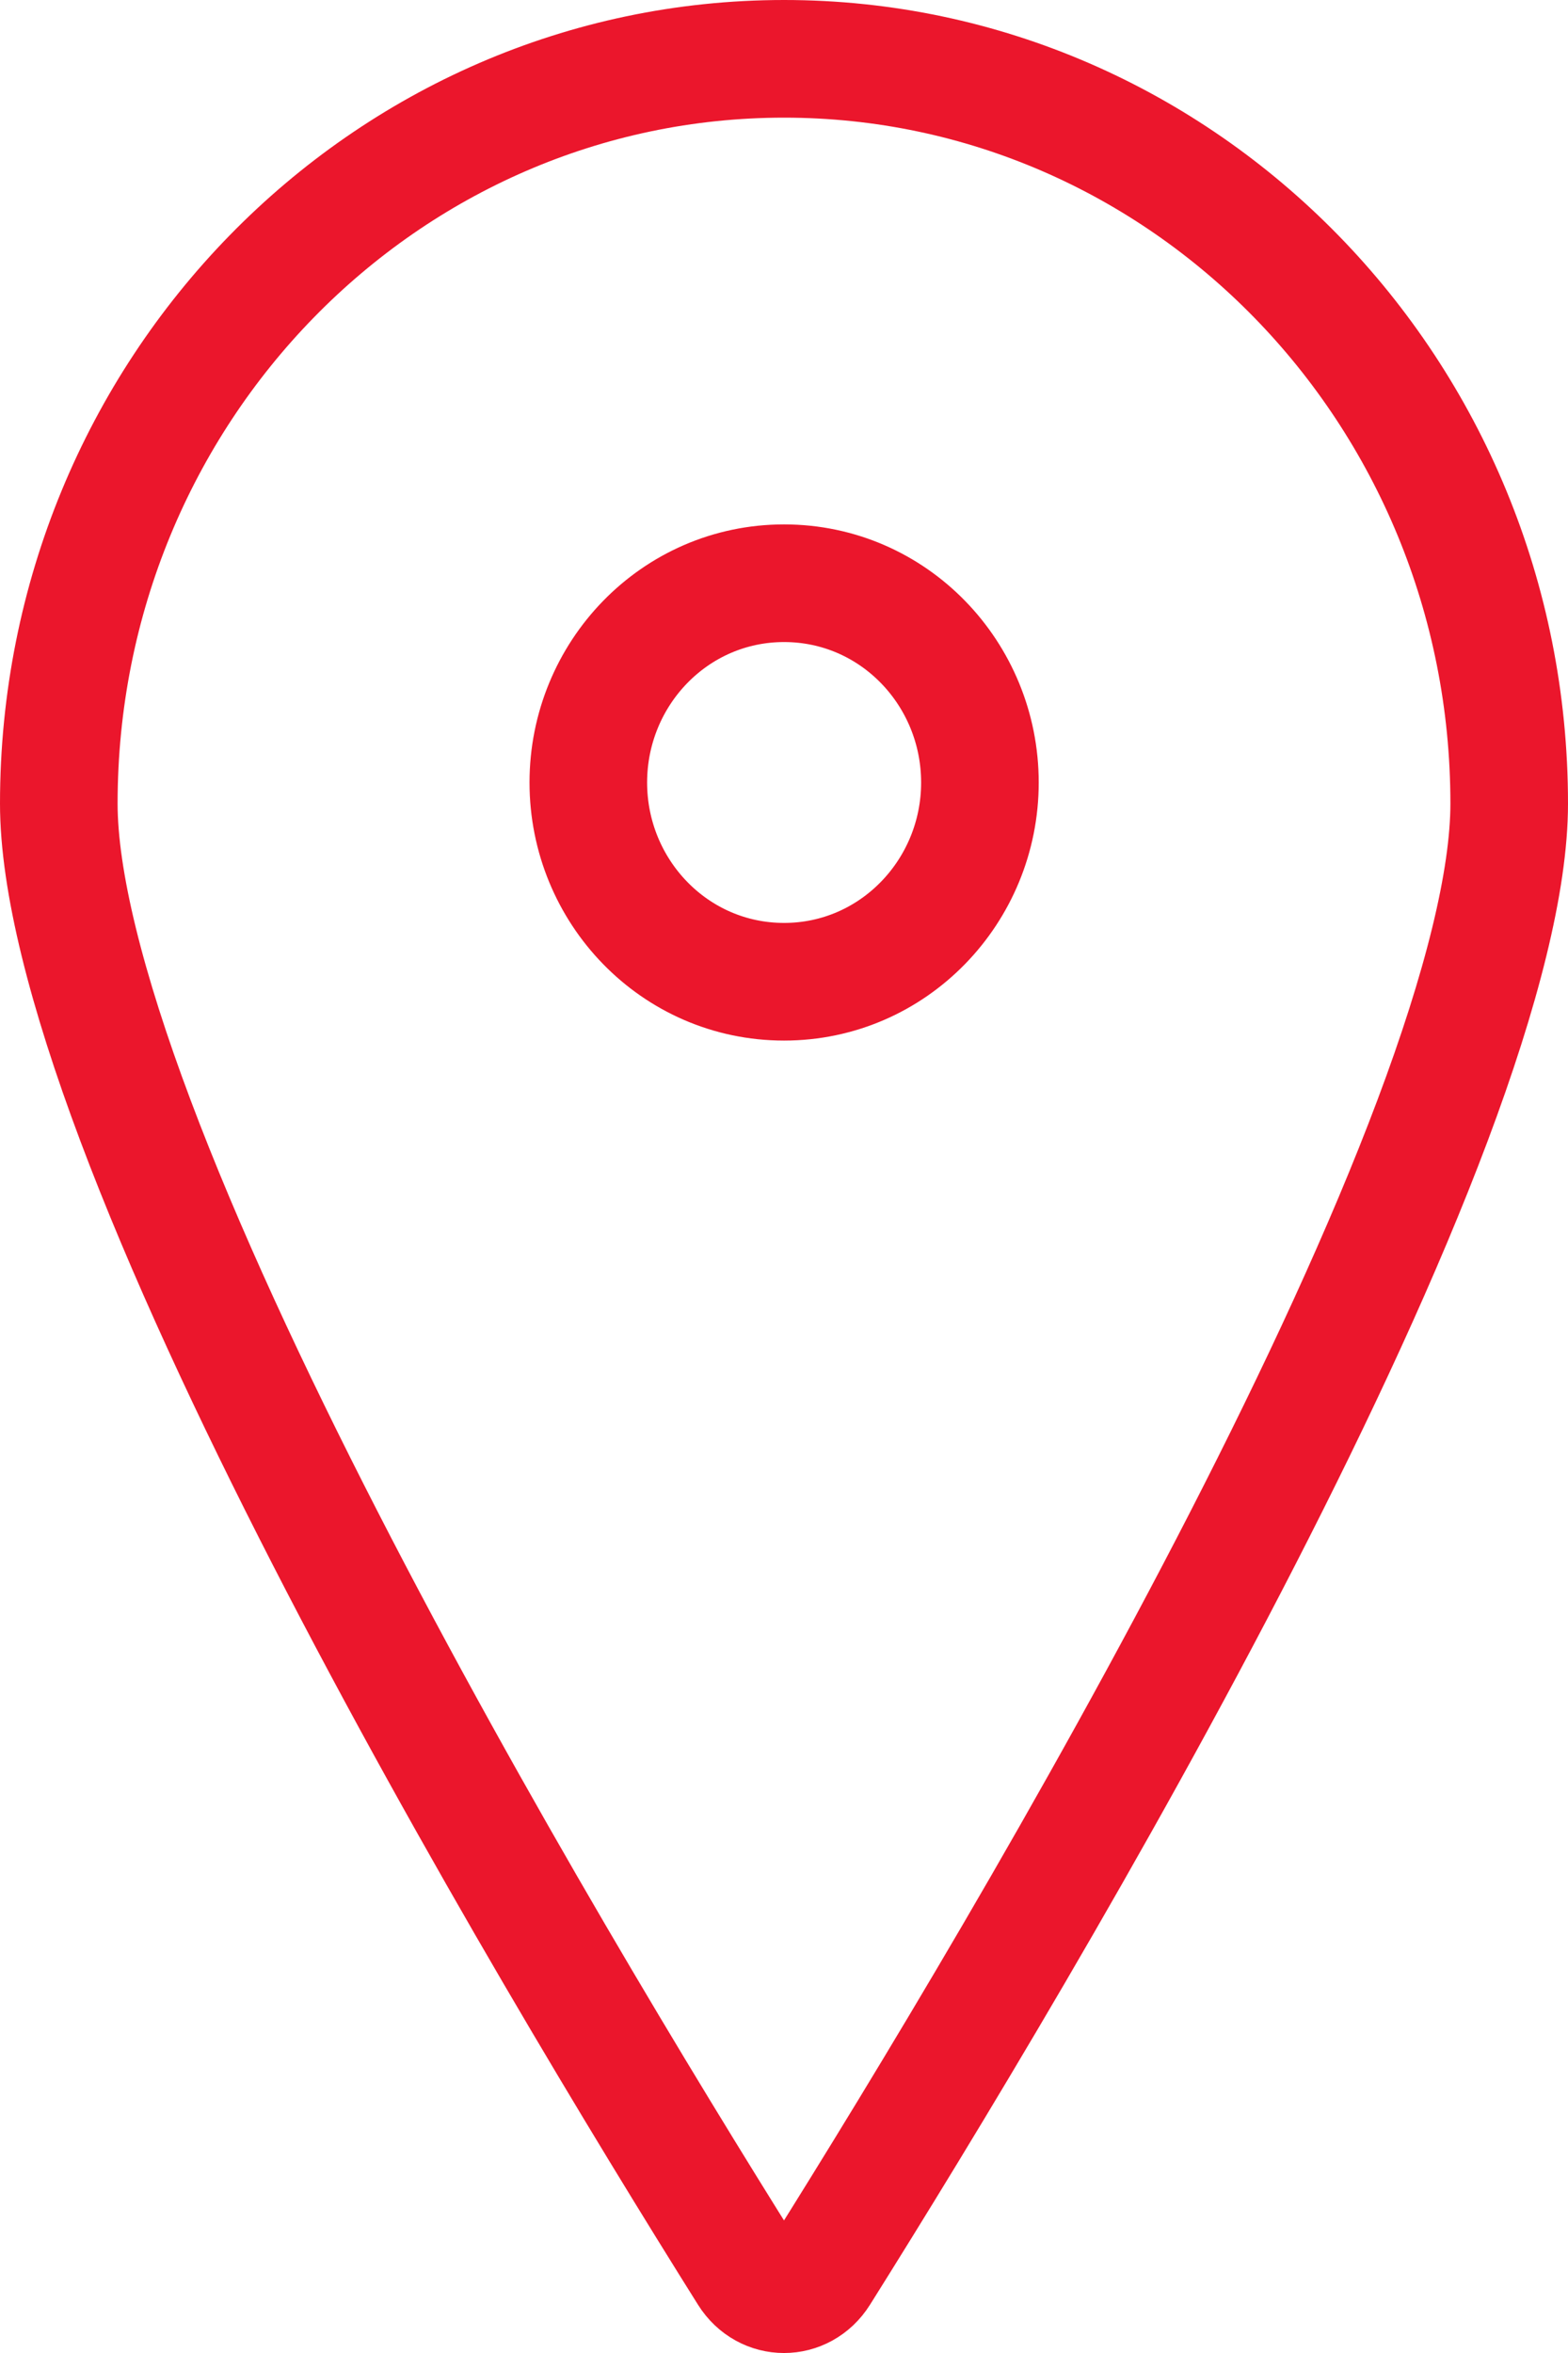 <svg width="20" height="30" viewBox="0 0 20 30" fill="none" xmlns="http://www.w3.org/2000/svg">
<path d="M0.75 10.246C0.75 4.984 4.908 0.75 10.001 0.75C15.091 0.75 19.25 4.984 19.25 10.246C19.25 11.228 18.897 12.623 18.272 14.287C17.654 15.932 16.798 17.768 15.854 19.608C13.967 23.286 11.755 26.926 10.461 28.987C10.24 29.338 9.76 29.338 9.539 28.987C8.246 26.926 6.033 23.286 4.146 19.608C3.202 17.768 2.346 15.932 1.728 14.287C1.103 12.623 0.75 11.228 0.75 10.246ZM7.504 9.977C7.504 11.364 8.604 12.517 10.001 12.517C11.395 12.517 12.499 11.364 12.499 9.977C12.499 8.59 11.399 7.436 10.001 7.436C8.604 7.436 7.504 8.59 7.504 9.977Z" stroke="#EB162C" stroke-width="1.5"/>
</svg>
